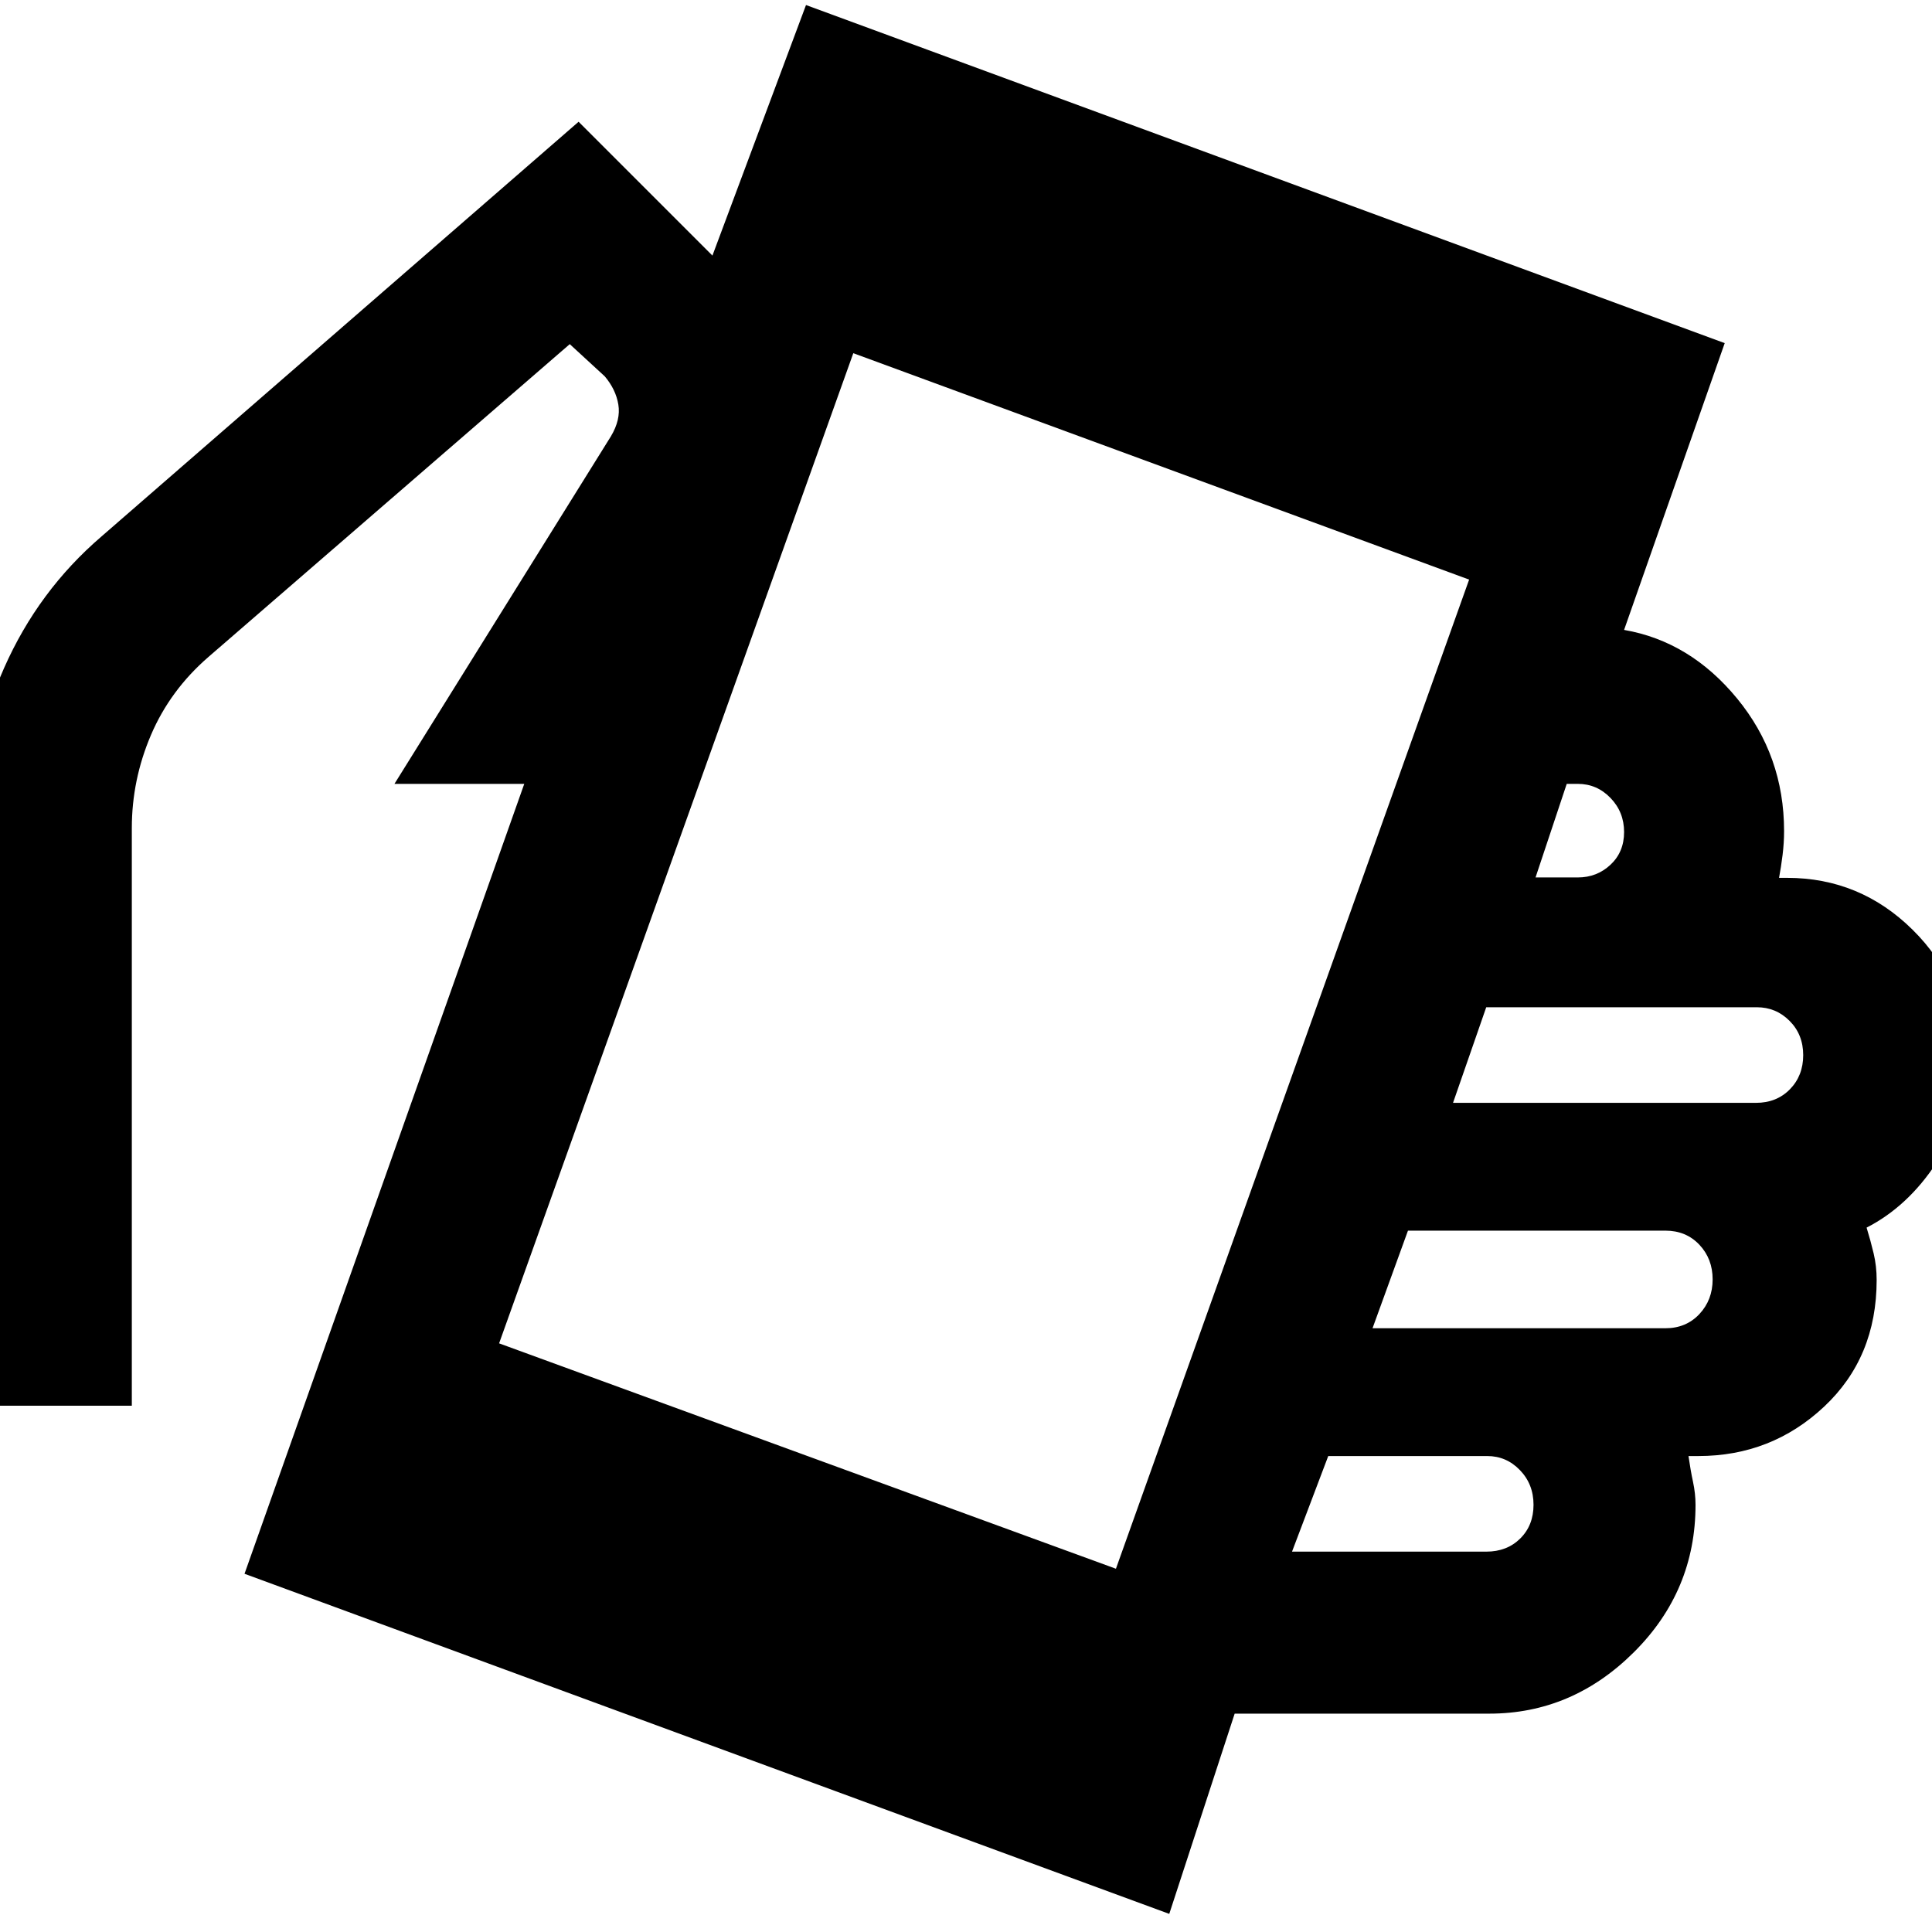 <svg xmlns="http://www.w3.org/2000/svg" height="48" viewBox="0 -960 960 960" width="48"><path d="m121.5-178 139-392.5H196l107.54-172.67q4.96-8.3 3.71-15.81Q306-766.5 300.5-773l-17.39-16L103.5-633.5Q84.5-617 75-594.75t-9.5 46.25v287H-15v-287q0-41 17-79.5t48.5-65.5l237-206L354-833l46.5-124.5 456.5 168L807-647q32.84 5.69 56.17 34.1 23.33 28.4 23.33 65.9 0 5.8-.75 11.85T884-523.8h4q36.26 0 62.38 25.81Q976.5-472.18 976.5-436q0 31.95-14.25 53.73Q948-360.5 927.5-350q2 6.5 3.5 12.81 1.5 6.31 1.5 13.19 0 38.5-26.15 63t-62.46 24.5H839q1 7 2.25 12.83 1.25 5.84 1.25 11.42 0 42.75-30.65 73.25T740-108.5H613.5L581-9 121.5-178Zm433-2.5L730-672 424-784.5l-176 492 306.5 112ZM642-189h96.55q10.28 0 16.86-6.54 6.59-6.53 6.59-16.75 0-10.21-6.75-17.21t-16.25-7h-79L642-189Zm40-111h145.52q10.29 0 16.89-7.04 6.59-7.03 6.59-17.25 0-10.21-6.59-17.21-6.6-7-16.89-7H699.61L682-300Zm40-112h150.51q10.29 0 16.89-6.75 6.6-6.75 6.6-16.96 0-10.22-6.75-17-6.75-6.79-16.25-6.79H738.5L722-412Zm41-112h21q9.5 0 16.25-6.32t6.75-16.25q0-9.93-6.75-16.93t-16.25-7h-5.5L763-524Z"/></svg>